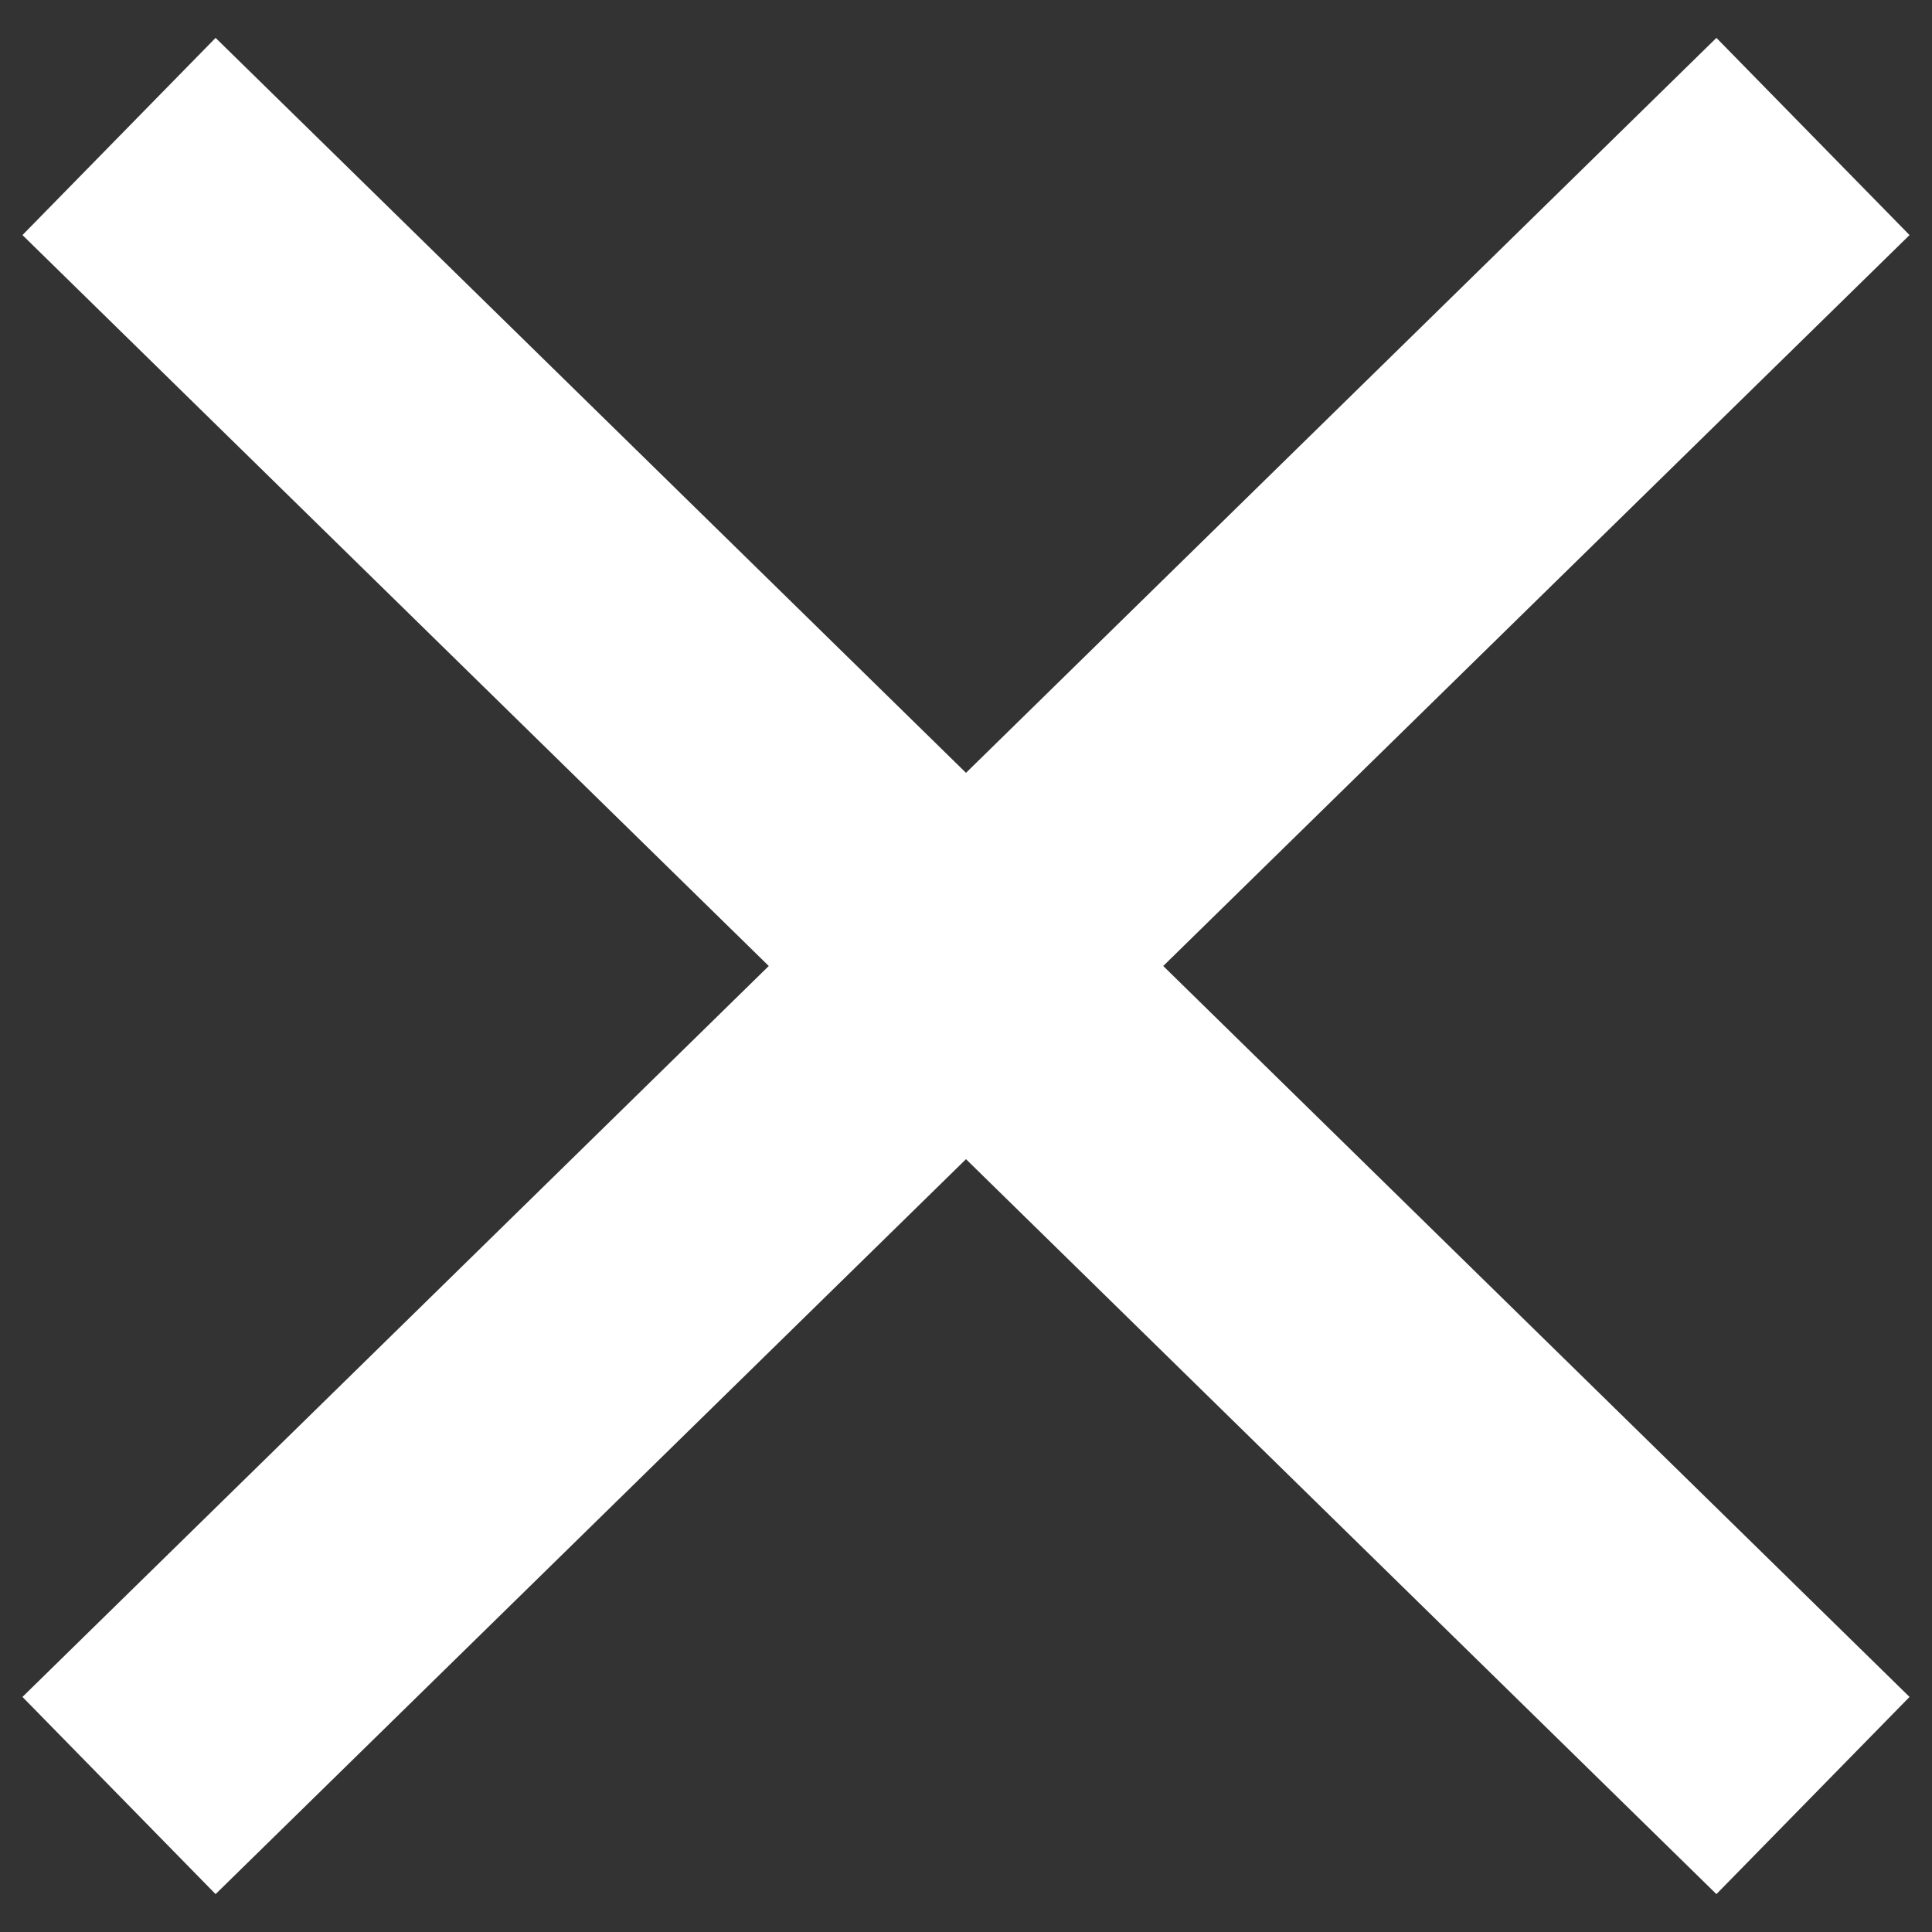 <?xml version="1.0" encoding="UTF-8"?>
<svg width="28px" height="28px" viewBox="0 0 28 28" version="1.1" xmlns="http://www.w3.org/2000/svg" xmlns:xlink="http://www.w3.org/1999/xlink">
    <rect x="0" y="0" width="28" height="28" fill="#333333" stroke="none"/>
    <!-- Generator: Sketch 52.6 (67491) - http://www.bohemiancoding.com/sketch -->
    <title>Close_KnockOut</title>
    <desc>Created with Sketch.</desc>
    <g id="Desktop" stroke="none" stroke-width="1" fill="none" fill-rule="evenodd" stroke-linecap="square">
        <g id="1WSQ-Desktop-Film" transform="translate(-1608, -80)" fill-rule="nonzero" stroke="#FFFFFF" stroke-width="4">
            <g id="Close_KnockOut" transform="translate(1608, 80)">
                <path d="M14,14 L26.275,1.978 L14,14 L26.275,26.022 L14,14 Z M14,14 L1.725,26.022 L14,14 L1.725,1.978 L14,14 Z" id="Combined-Shape"></path>
            </g>
        </g>
    </g>
</svg>